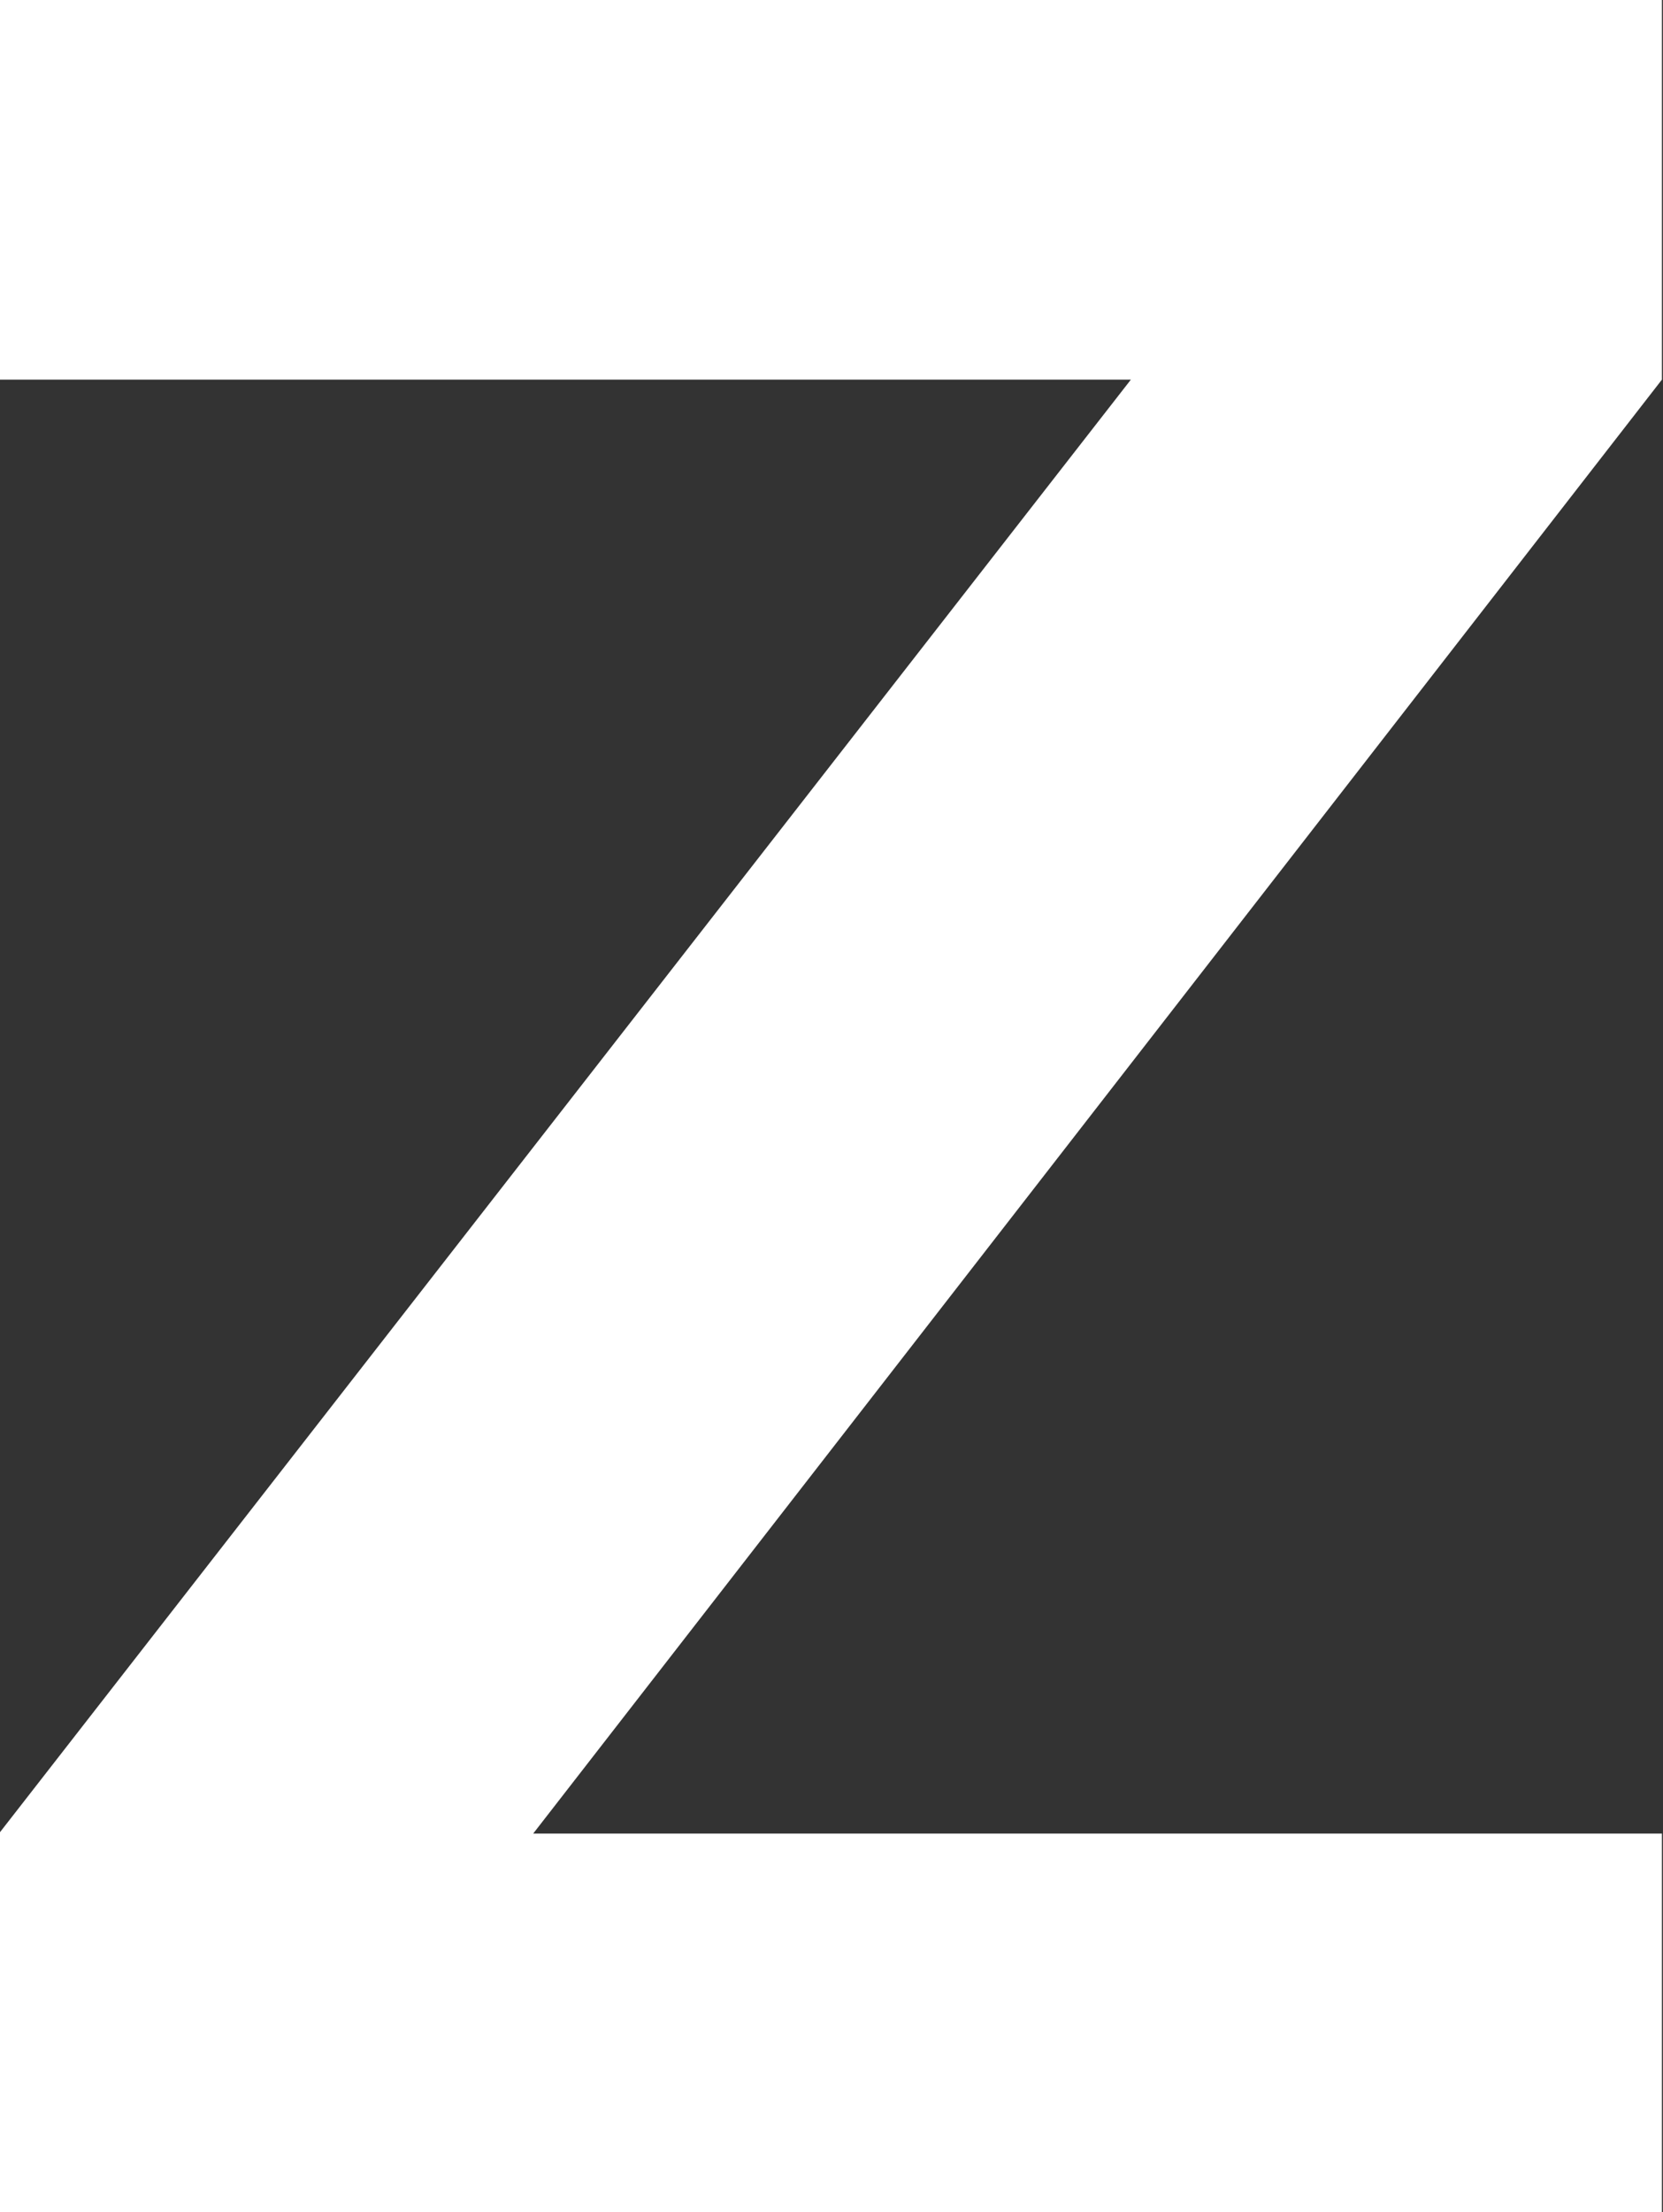 <?xml version="1.0" encoding="UTF-8" standalone="no"?>
<!-- Created with Inkscape (http://www.inkscape.org/) -->

<svg
   width="1.547mm"
   height="2.057mm"
   viewBox="0 0 1.547 2.057"
   version="1.1"
   id="svg6157"
   xmlns="http://www.w3.org/2000/svg"
   xmlns:svg="http://www.w3.org/2000/svg">
  <rect x="0" y="0" width="1.547" height="2.057" fill="#333333" stroke="none"/>
  <defs
     id="defs6154" />
  <g
     id="layer1"
     transform="translate(-118.411,-67.378)">
    <g
       aria-label="Z"
       id="text7077"
       style="font-weight:bold;font-size:2.822px;font-family:FreeSans;-inkscape-font-specification:'FreeSans Bold';fill:#ffffff;stroke-width:0.265">
      <path
         d="m 119.957,67.378 v 0.353 l -1.05,1.352 h 1.05 v 0.353 h -1.547 v -0.353 l 1.053,-1.352 h -1.053 v -0.353 z"
         id="path7079" />
    </g>
  </g>
</svg>
